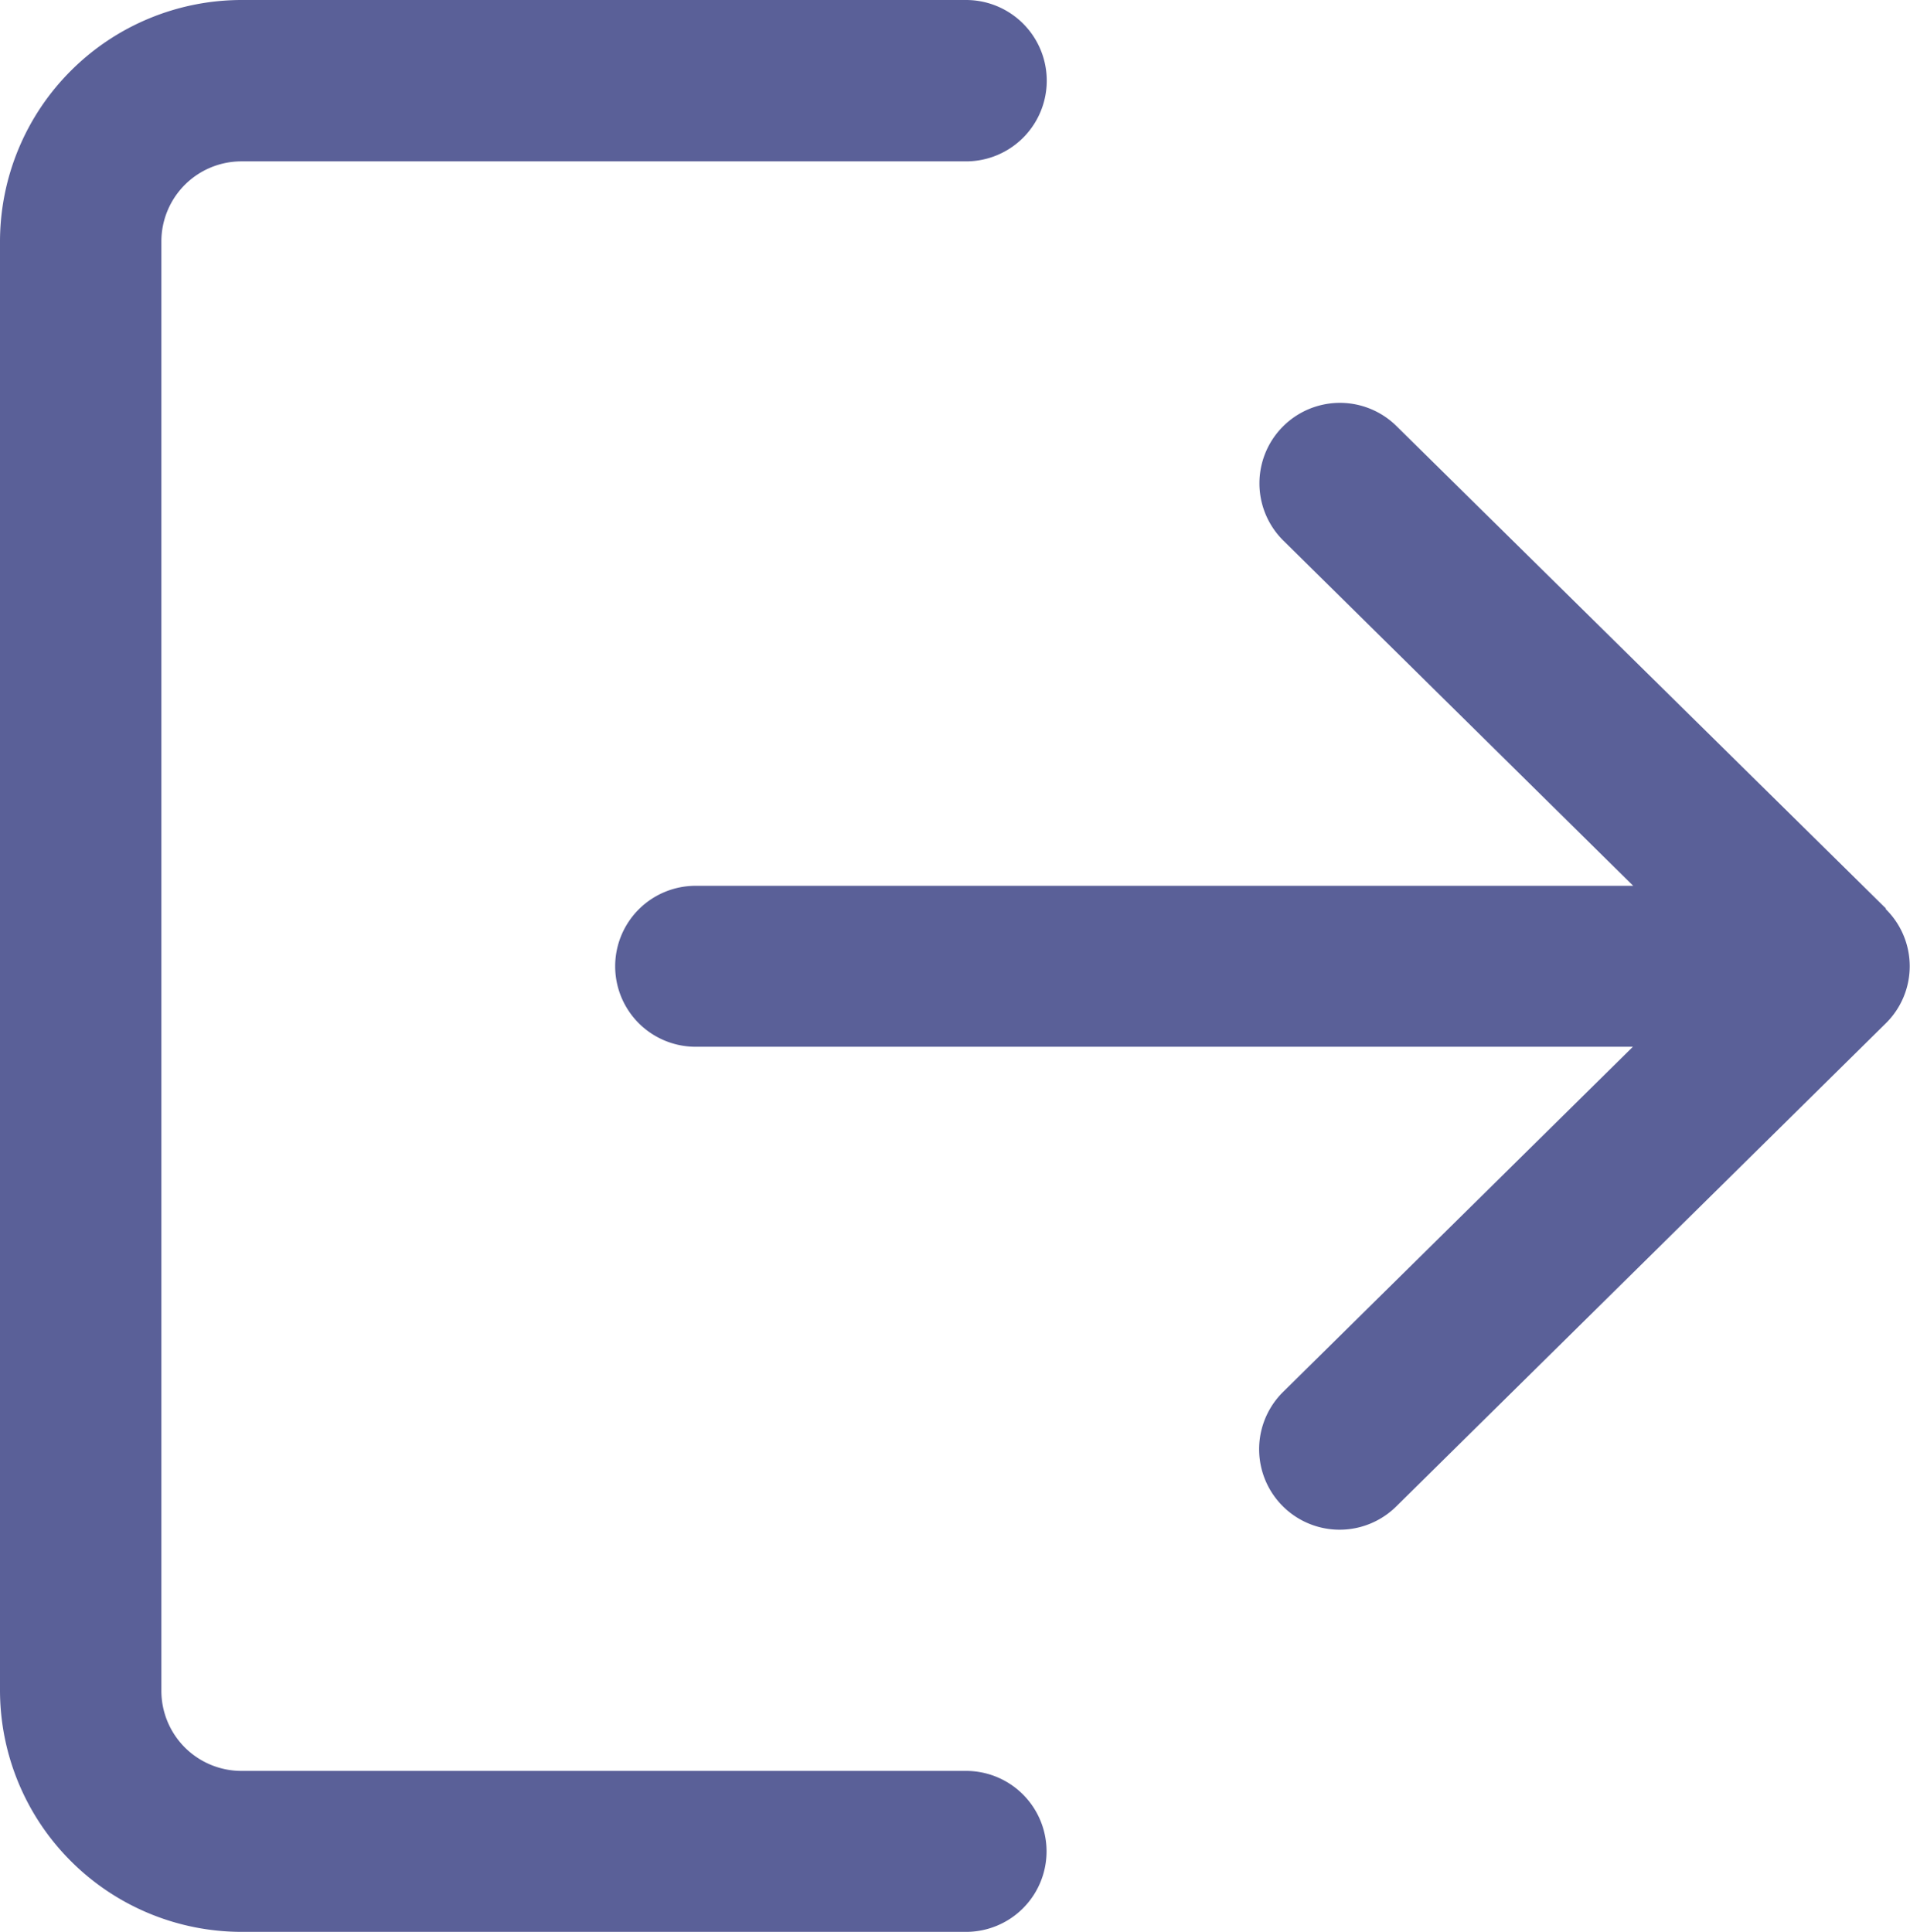<svg xmlns="http://www.w3.org/2000/svg" width="19.079" height="19.299" viewBox="0 0 19.079 19.299">
    <g id="logout" transform="translate(0 -0.85)">
        <g id="Group_43" data-name="Group 43" transform="translate(0 0.85)">
            <g id="Group_42" data-name="Group 42">
                <path id="Path_56" data-name="Path 56"
                      d="M9.65,18.541H2.412a.8.8,0,0,1-.8-.8V3.262a.8.8,0,0,1,.8-.8H9.65A.8.8,0,0,0,9.65.85H2.412A2.415,2.415,0,0,0,0,3.262V17.737a2.415,2.415,0,0,0,2.412,2.412H9.65a.8.8,0,0,0,0-1.608Z"
                      transform="translate(0 -0.85)" fill="#5a6098"/>
            </g>
        </g>
        <g id="Group_45" data-name="Group 45" transform="translate(6.149 4.871)">
            <g id="Group_44" data-name="Group 44">
                <path id="Path_57" data-name="Path 57"
                      d="M182.791,112.221,177.9,107.4a.8.8,0,1,0-1.129,1.145l3.494,3.448H170.9a.8.8,0,0,0,0,1.608h9.362l-3.494,3.448a.8.8,0,1,0,1.129,1.145l4.889-4.825a.8.8,0,0,0,0-1.145Z"
                      transform="translate(-170.1 -107.165)" fill="#5a6098"/>
            </g>
        </g>
    </g>
</svg>
